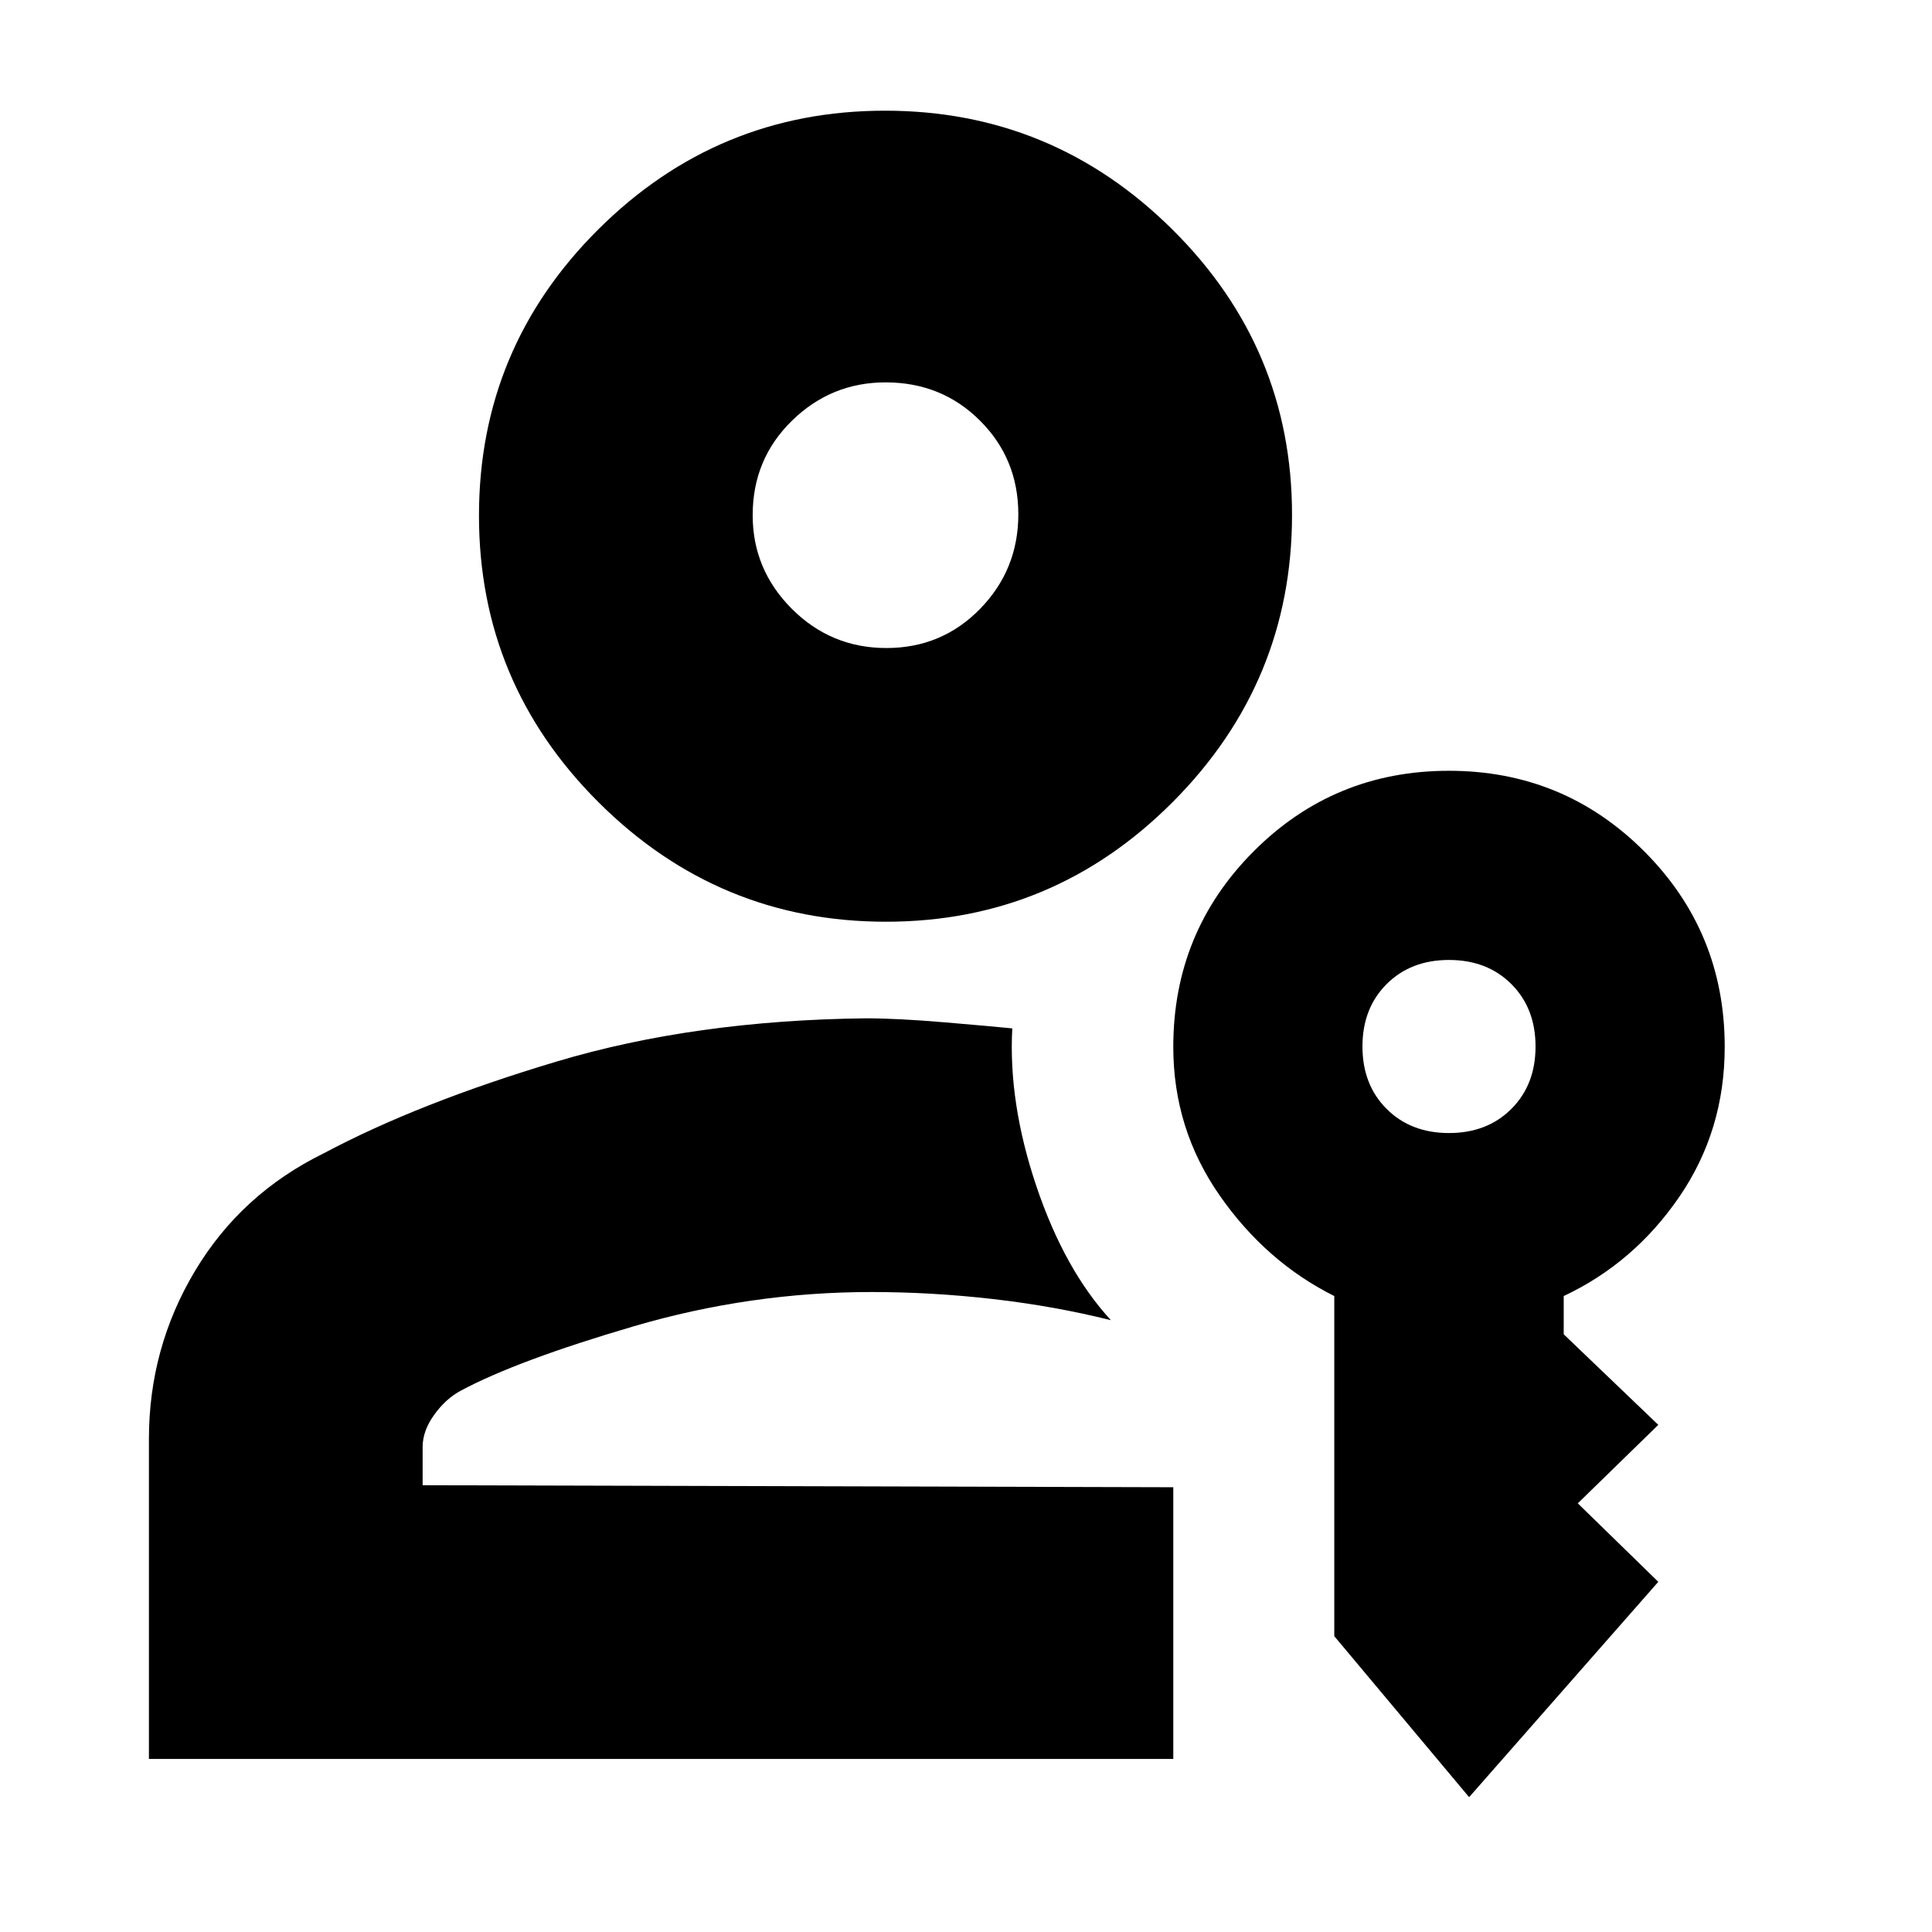 <svg xmlns="http://www.w3.org/2000/svg" height="24" viewBox="0 -960 960 960" width="24"><path d="M440.23-502Q357-502 297.5-561.27 238-620.54 238-703.77 238-787 297.27-846q59.27-59 142.5-59 83.23 0 142.73 58.981Q642-787.037 642-704.212q0 83.237-59.27 142.725Q523.46-502 440.23-502Zm.235-136Q468-638 487-657.465q19-19.464 19-47Q506-732 486.948-751q-19.052-19-46.913-19Q413-770 393.5-750.938 374-731.875 374-704q0 27.05 19.465 46.525 19.464 19.475 47 19.475ZM74-86v-159q0-45.239 22.938-83.544Q119.874-366.849 161-387q47-25 115.5-45.5T430-454q16 0 39.5 2t33.5 3q-2 37 12 78.5t37 66.5q-28-7-58.5-10.5T433-318q-60 0-118 17t-86 32q-7.5 4-13.25 12T210-241v19l373 1v135H74Zm656 19-67-80v-169q-34-17-57-50.05t-23-73.742q0-57.17 39.941-97.189 39.941-40.019 97-40.019T817-536.981q40 40.019 40 97.189 0 41.472-22.5 74.396Q812-332.473 777-316v19l47 45-40 39 40 39-94 107Zm-10-330q19 0 31-12t12-31q0-19-12-31t-31-12q-19 0-31 12t-12 31q0 19 12 31t31 12ZM440-704h-.5.5Zm-7 386Z"/></svg>
